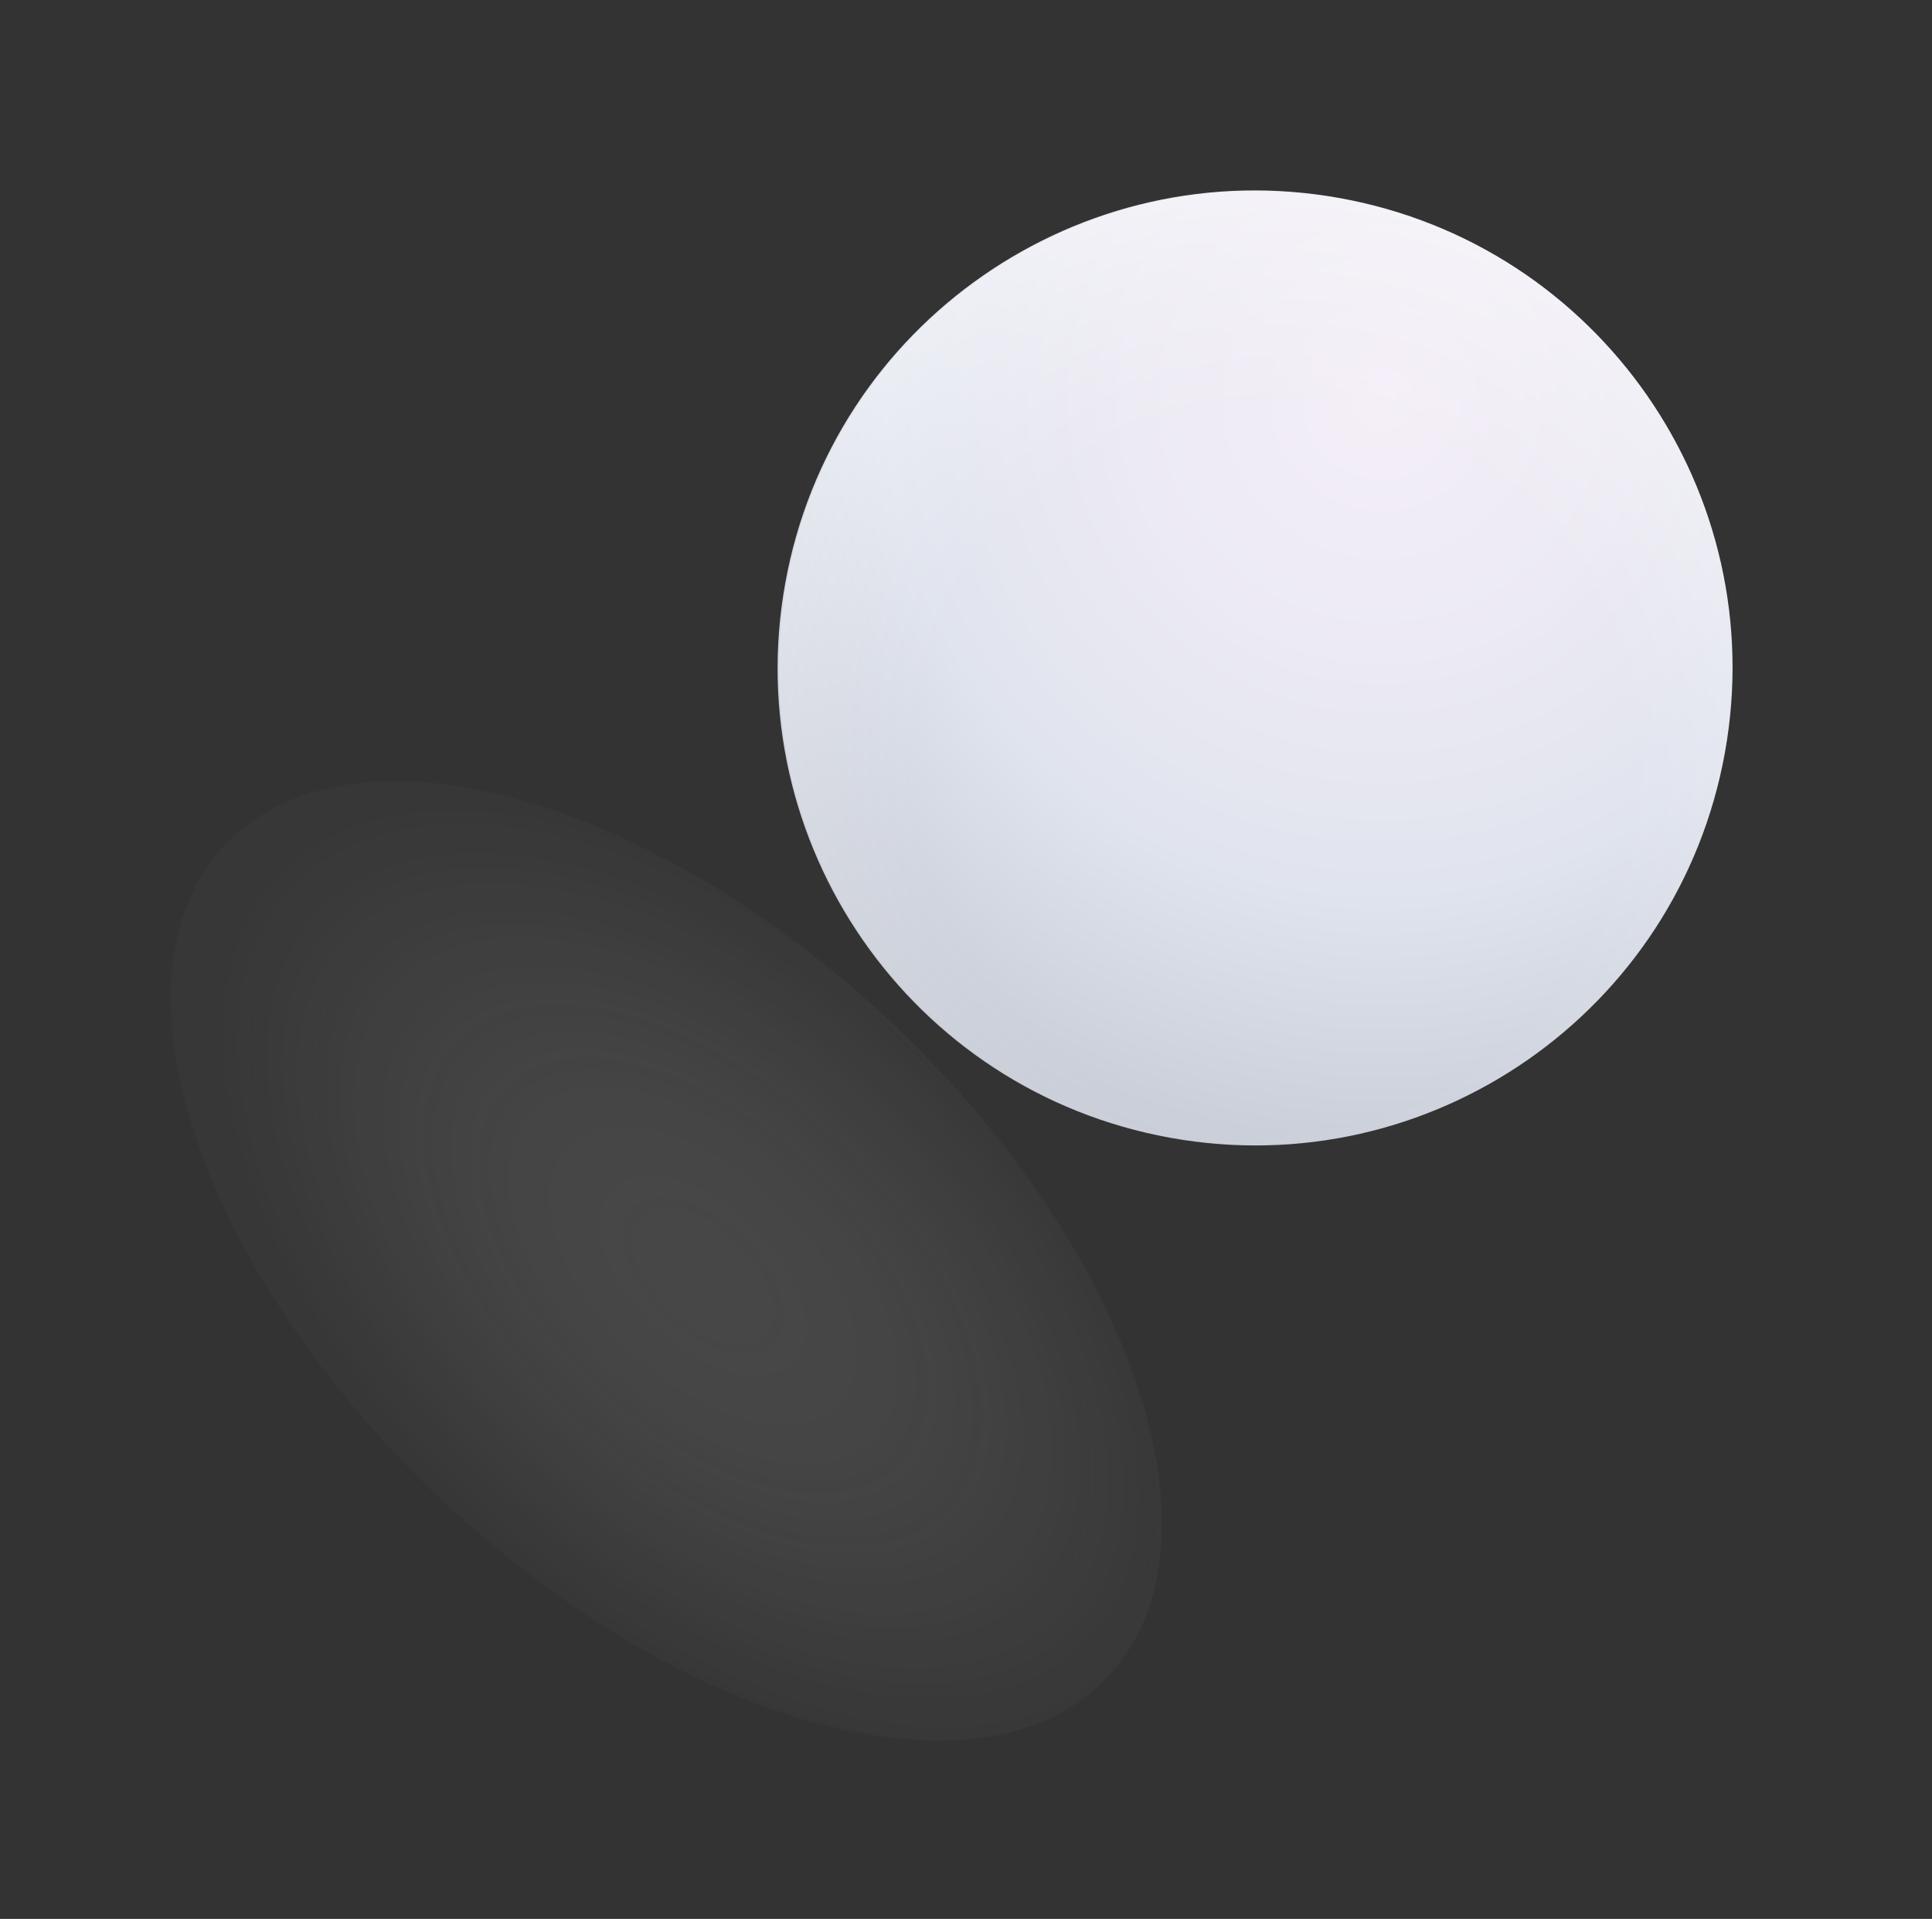 <svg width="146" height="145" viewBox="0 0 146 145" fill="none" xmlns="http://www.w3.org/2000/svg">
<rect x="0" y="0" width="146" height="145" fill="#333333" stroke="none"/>
<path d="M130.35 56.873C133.885 37.264 120.855 18.502 101.247 14.967C81.638 11.432 62.876 24.462 59.341 44.071C55.806 63.679 68.836 82.441 88.445 85.977C108.053 89.512 126.815 76.482 130.35 56.873Z" fill="url(#paint0_radial_12_176)"/>
<path style="mix-blend-mode:overlay" opacity="0.6" d="M116.626 79.179C132.488 67.174 135.615 44.583 123.609 28.721C111.604 12.859 89.013 9.732 73.151 21.737C57.289 33.742 54.163 56.333 66.168 72.195C78.173 88.057 100.764 91.184 116.626 79.179Z" fill="url(#paint1_radial_12_176)"/>
<path opacity="0.2" d="M83.717 126.722C93.102 116.762 85.774 94.613 67.349 77.25C48.923 59.887 26.379 53.886 16.994 63.845C7.608 73.804 14.937 95.953 33.362 113.316C51.787 130.679 74.332 136.681 83.717 126.722Z" fill="url(#paint2_radial_12_176)"/>
<defs>
<radialGradient id="paint0_radial_12_176" cx="0" cy="0" r="1" gradientUnits="userSpaceOnUse" gradientTransform="translate(104.3 30.124) rotate(59.44) scale(68.911)">
<stop stop-color="#F4EEF7"/>
<stop offset="0.28" stop-color="#ECEAF3"/>
<stop offset="0.54" stop-color="#E0E4EE"/>
<stop offset="1" stop-color="#BCC1CB"/>
</radialGradient>
<radialGradient id="paint1_radial_12_176" cx="0" cy="0" r="1" gradientUnits="userSpaceOnUse" gradientTransform="translate(96.204 58.327) rotate(-0.85) scale(49.857)">
<stop offset="0.54" stop-color="white" stop-opacity="0"/>
<stop offset="0.58" stop-color="white" stop-opacity="0.05"/>
<stop offset="0.66" stop-color="white" stop-opacity="0.18"/>
<stop offset="0.76" stop-color="white" stop-opacity="0.39"/>
<stop offset="0.88" stop-color="white" stop-opacity="0.67"/>
<stop offset="1" stop-color="white"/>
</radialGradient>
<radialGradient id="paint2_radial_12_176" cx="0" cy="0" r="1" gradientUnits="userSpaceOnUse" gradientTransform="translate(53.112 96.388) rotate(43.3) scale(45.397 25.466)">
<stop stop-color="#98969C"/>
<stop offset="0.43" stop-color="#CAC9CC" stop-opacity="0.56"/>
<stop offset="0.8" stop-color="#F0F0F0" stop-opacity="0.23"/>
<stop offset="0.98" stop-color="white" stop-opacity="0.1"/>
</radialGradient>
</defs>
</svg>
